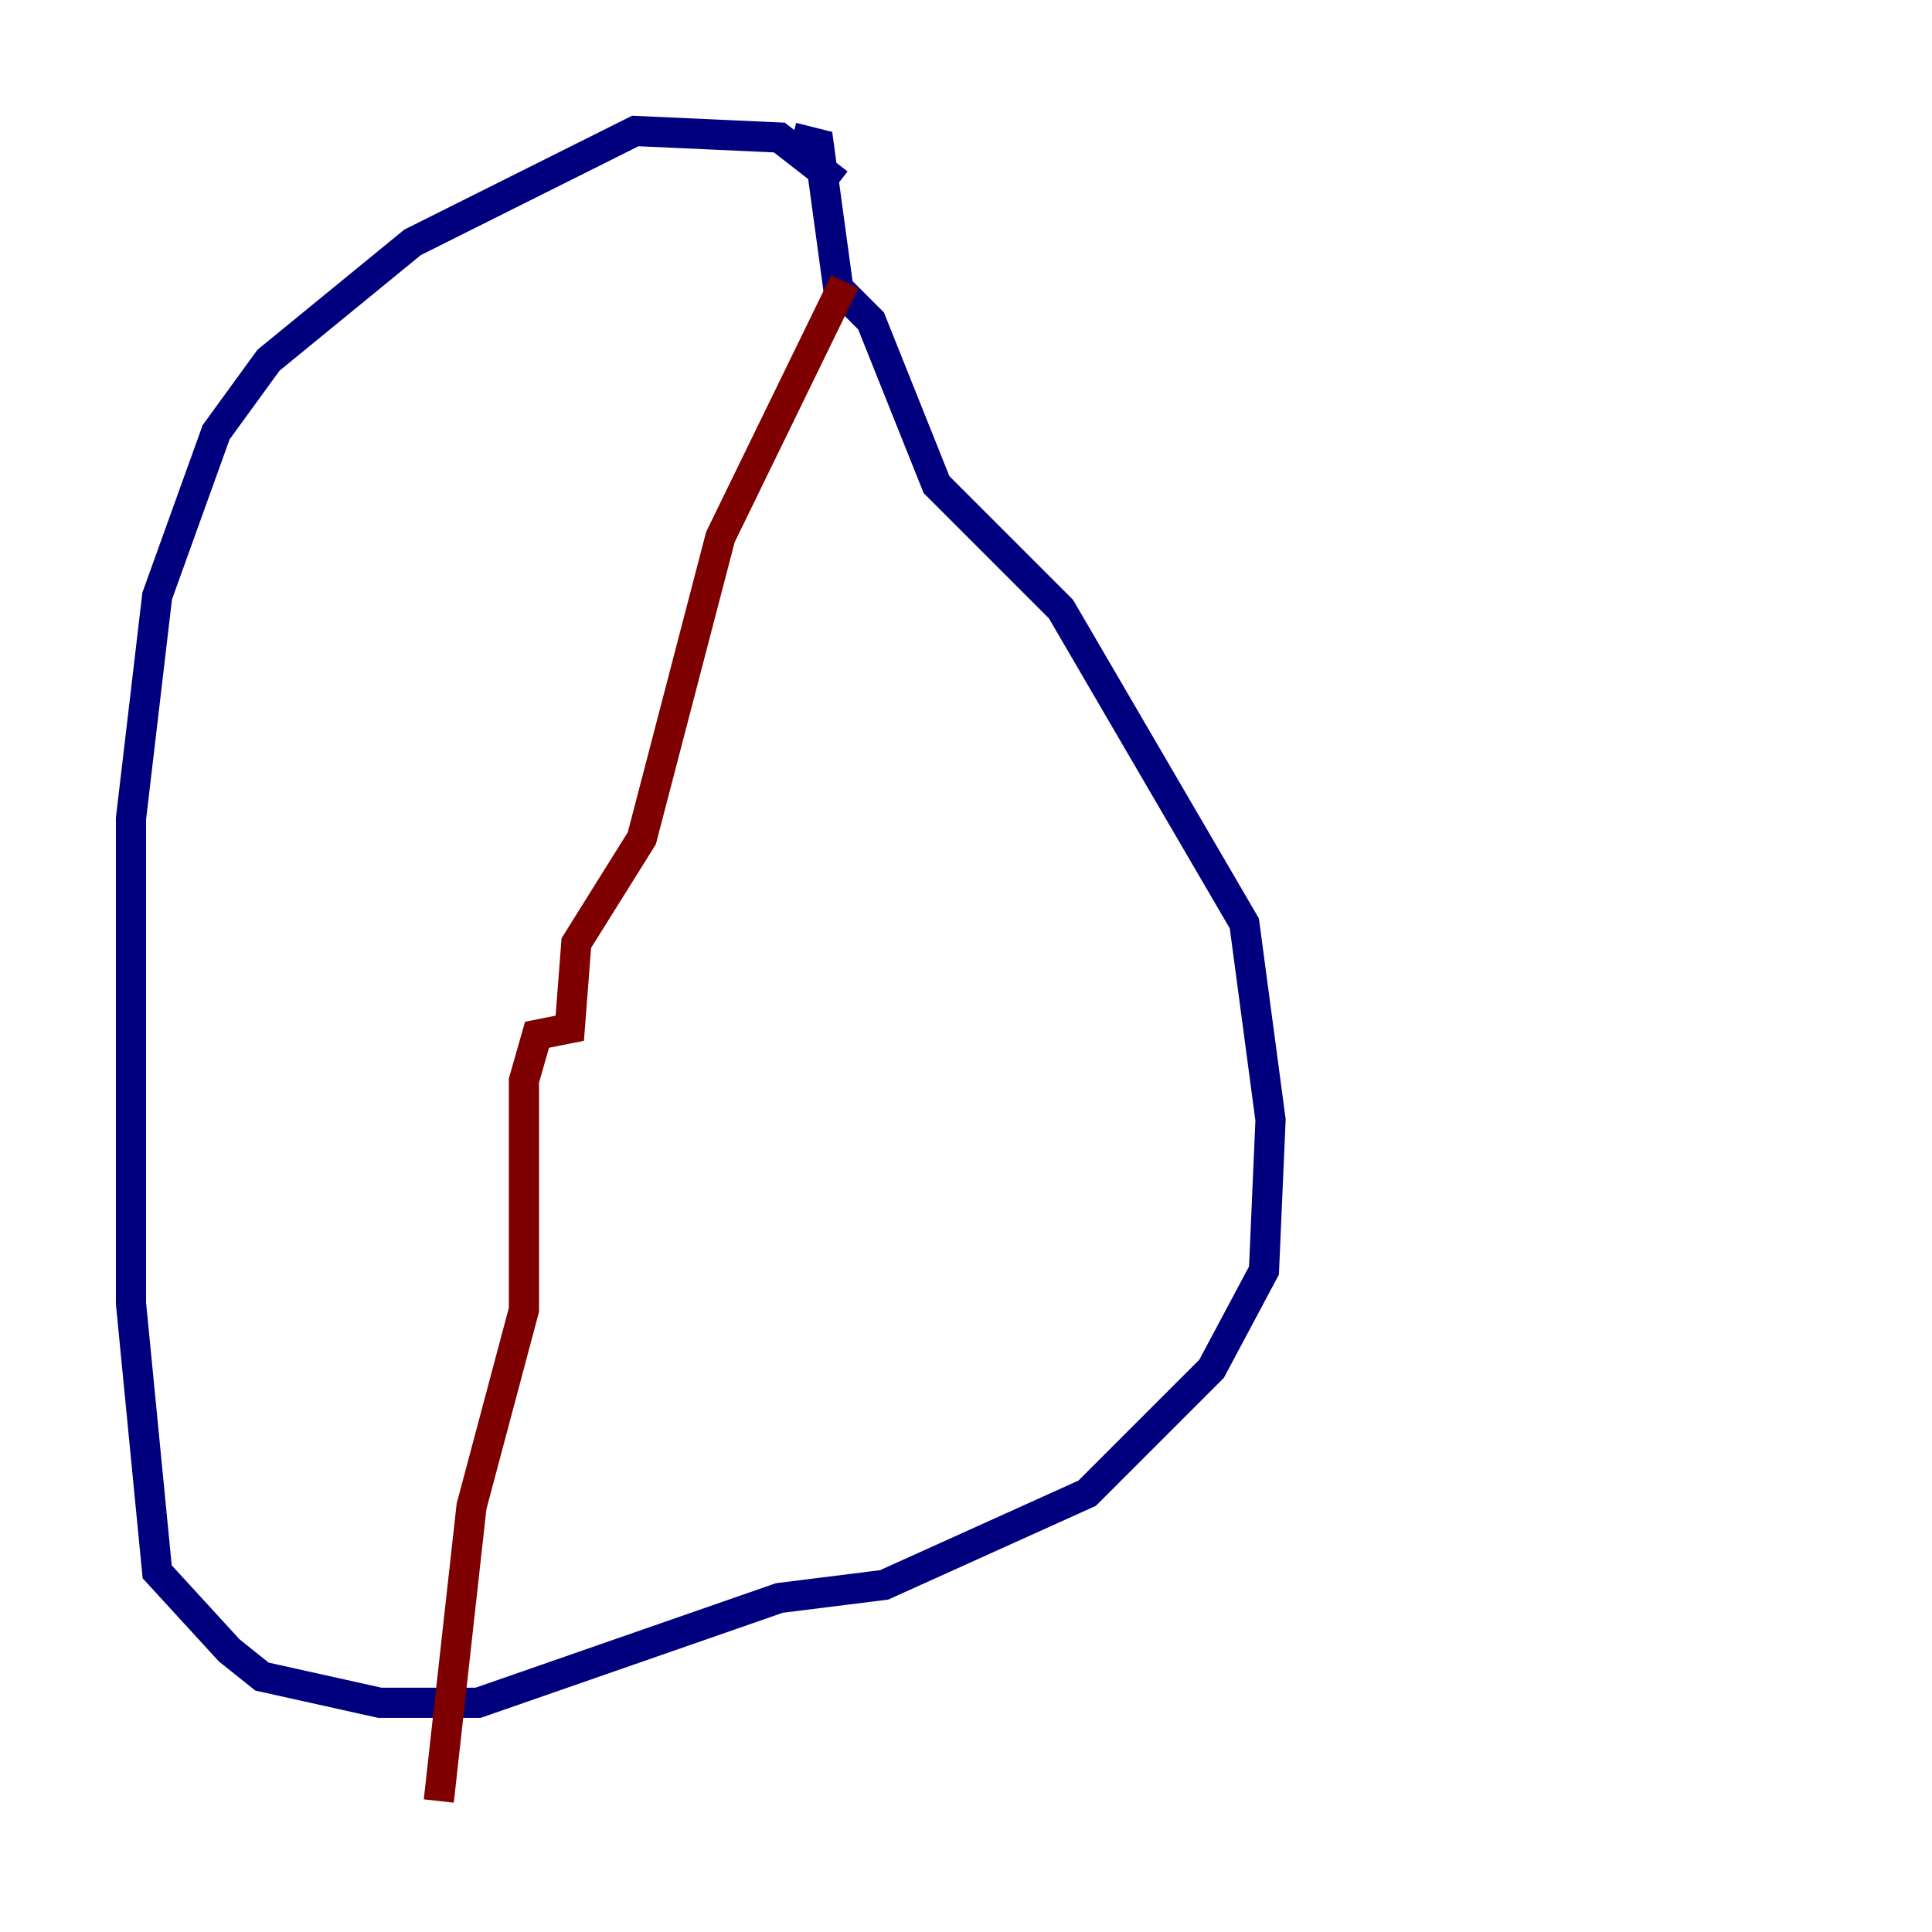 <?xml version="1.0" encoding="utf-8" ?>
<svg baseProfile="tiny" height="128" version="1.2" viewBox="0,0,128,128" width="128" xmlns="http://www.w3.org/2000/svg" xmlns:ev="http://www.w3.org/2001/xml-events" xmlns:xlink="http://www.w3.org/1999/xlink"><defs /><polyline fill="none" points="55.539,12.149 51.634,9.112 42.088,8.678 27.336,16.054 17.79,23.864 14.319,28.637 10.414,39.485 8.678,54.237 8.678,86.346 10.414,104.136 15.186,109.342 17.356,111.078 25.166,112.814 31.675,112.814 51.634,105.871 58.576,105.003 72.027,98.929 80.271,90.685 83.742,84.176 84.176,74.197 82.441,61.18 70.291,40.352 62.047,32.108 57.709,21.261 55.539,19.091 54.237,9.546 52.502,9.112" stroke="#00007f" stroke-width="2" /><polyline fill="none" points="55.973,18.658 47.729,35.58 42.522,55.539 38.183,62.481 37.749,68.122 35.58,68.556 34.712,71.593 34.712,86.78 31.241,99.797 29.071,119.322" stroke="#7f0000" stroke-width="2" /></svg>